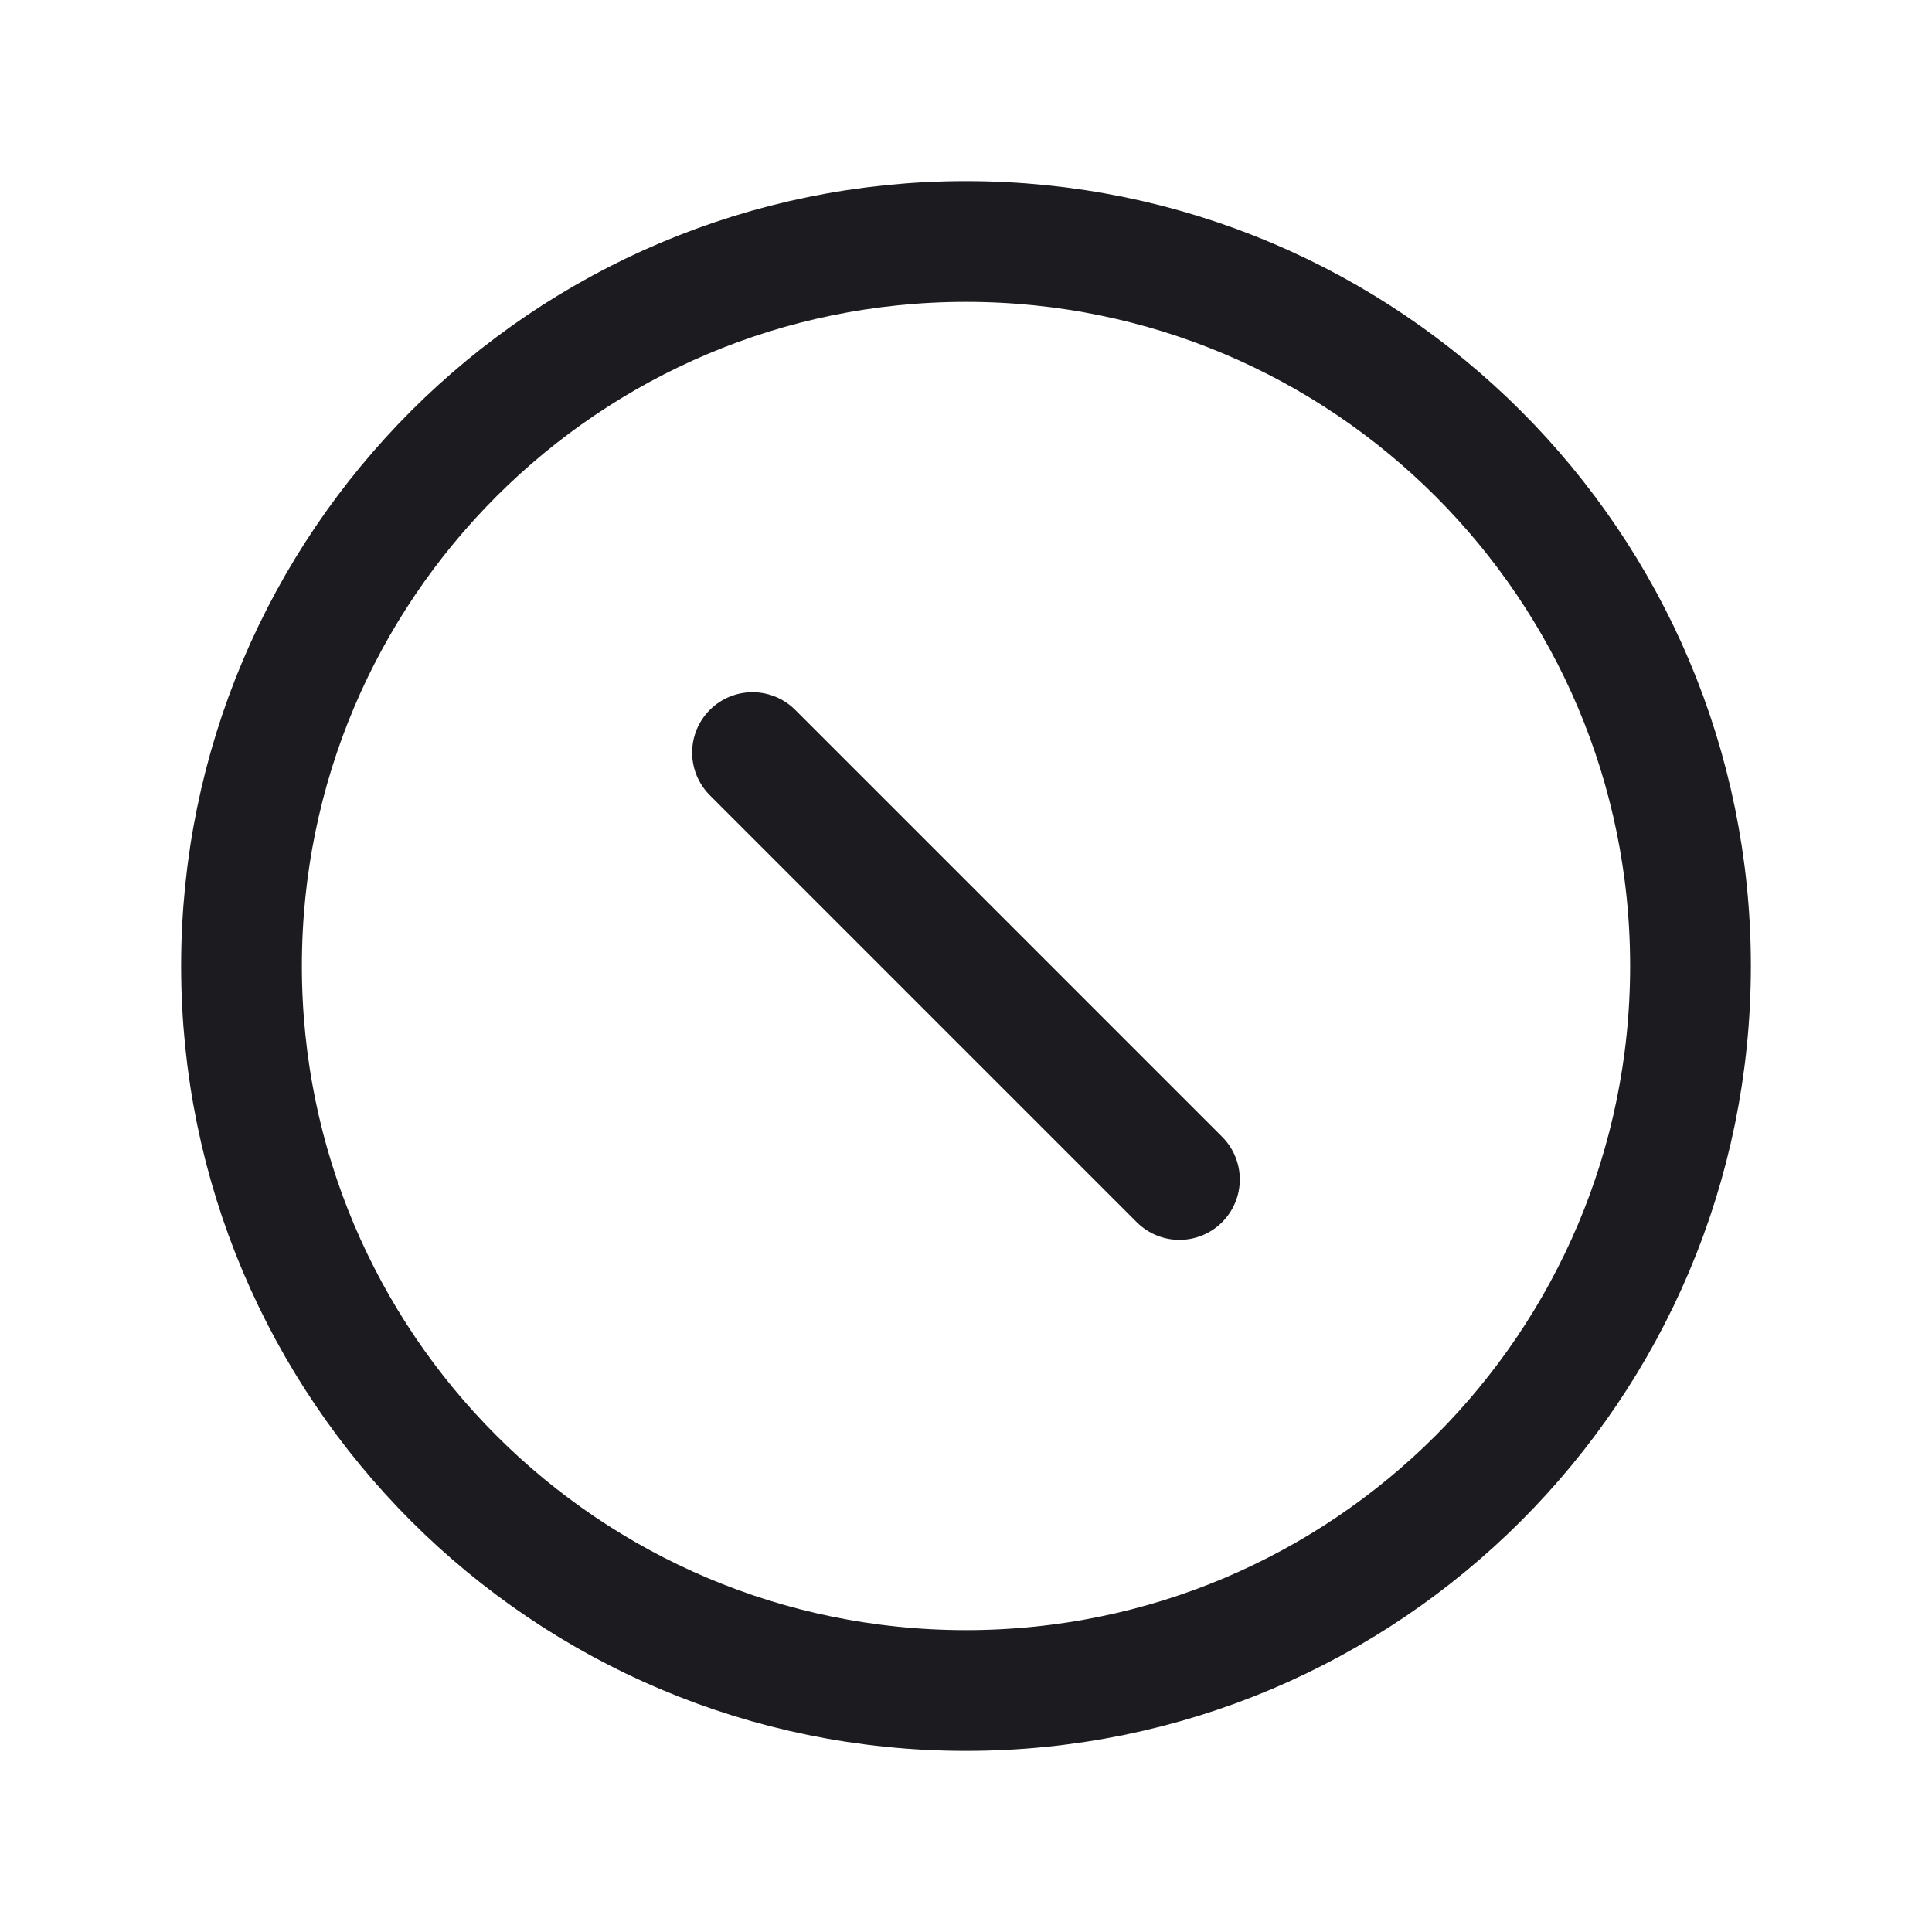 <svg xmlns="http://www.w3.org/2000/svg" width="32" height="32" fill="none"><path stroke="#1C1B1F" stroke-miterlimit="10" stroke-width="2" d="M16 28c6.627 0 12-5.372 12-12 0-6.627-5.373-12-12-12S4 9.373 4 16c0 6.628 5.373 12 12 12Z"/><path stroke="#1C1B1F" stroke-linecap="round" stroke-linejoin="round" stroke-width="2" d="m12.464 12.465 7.071 7.071"/></svg>